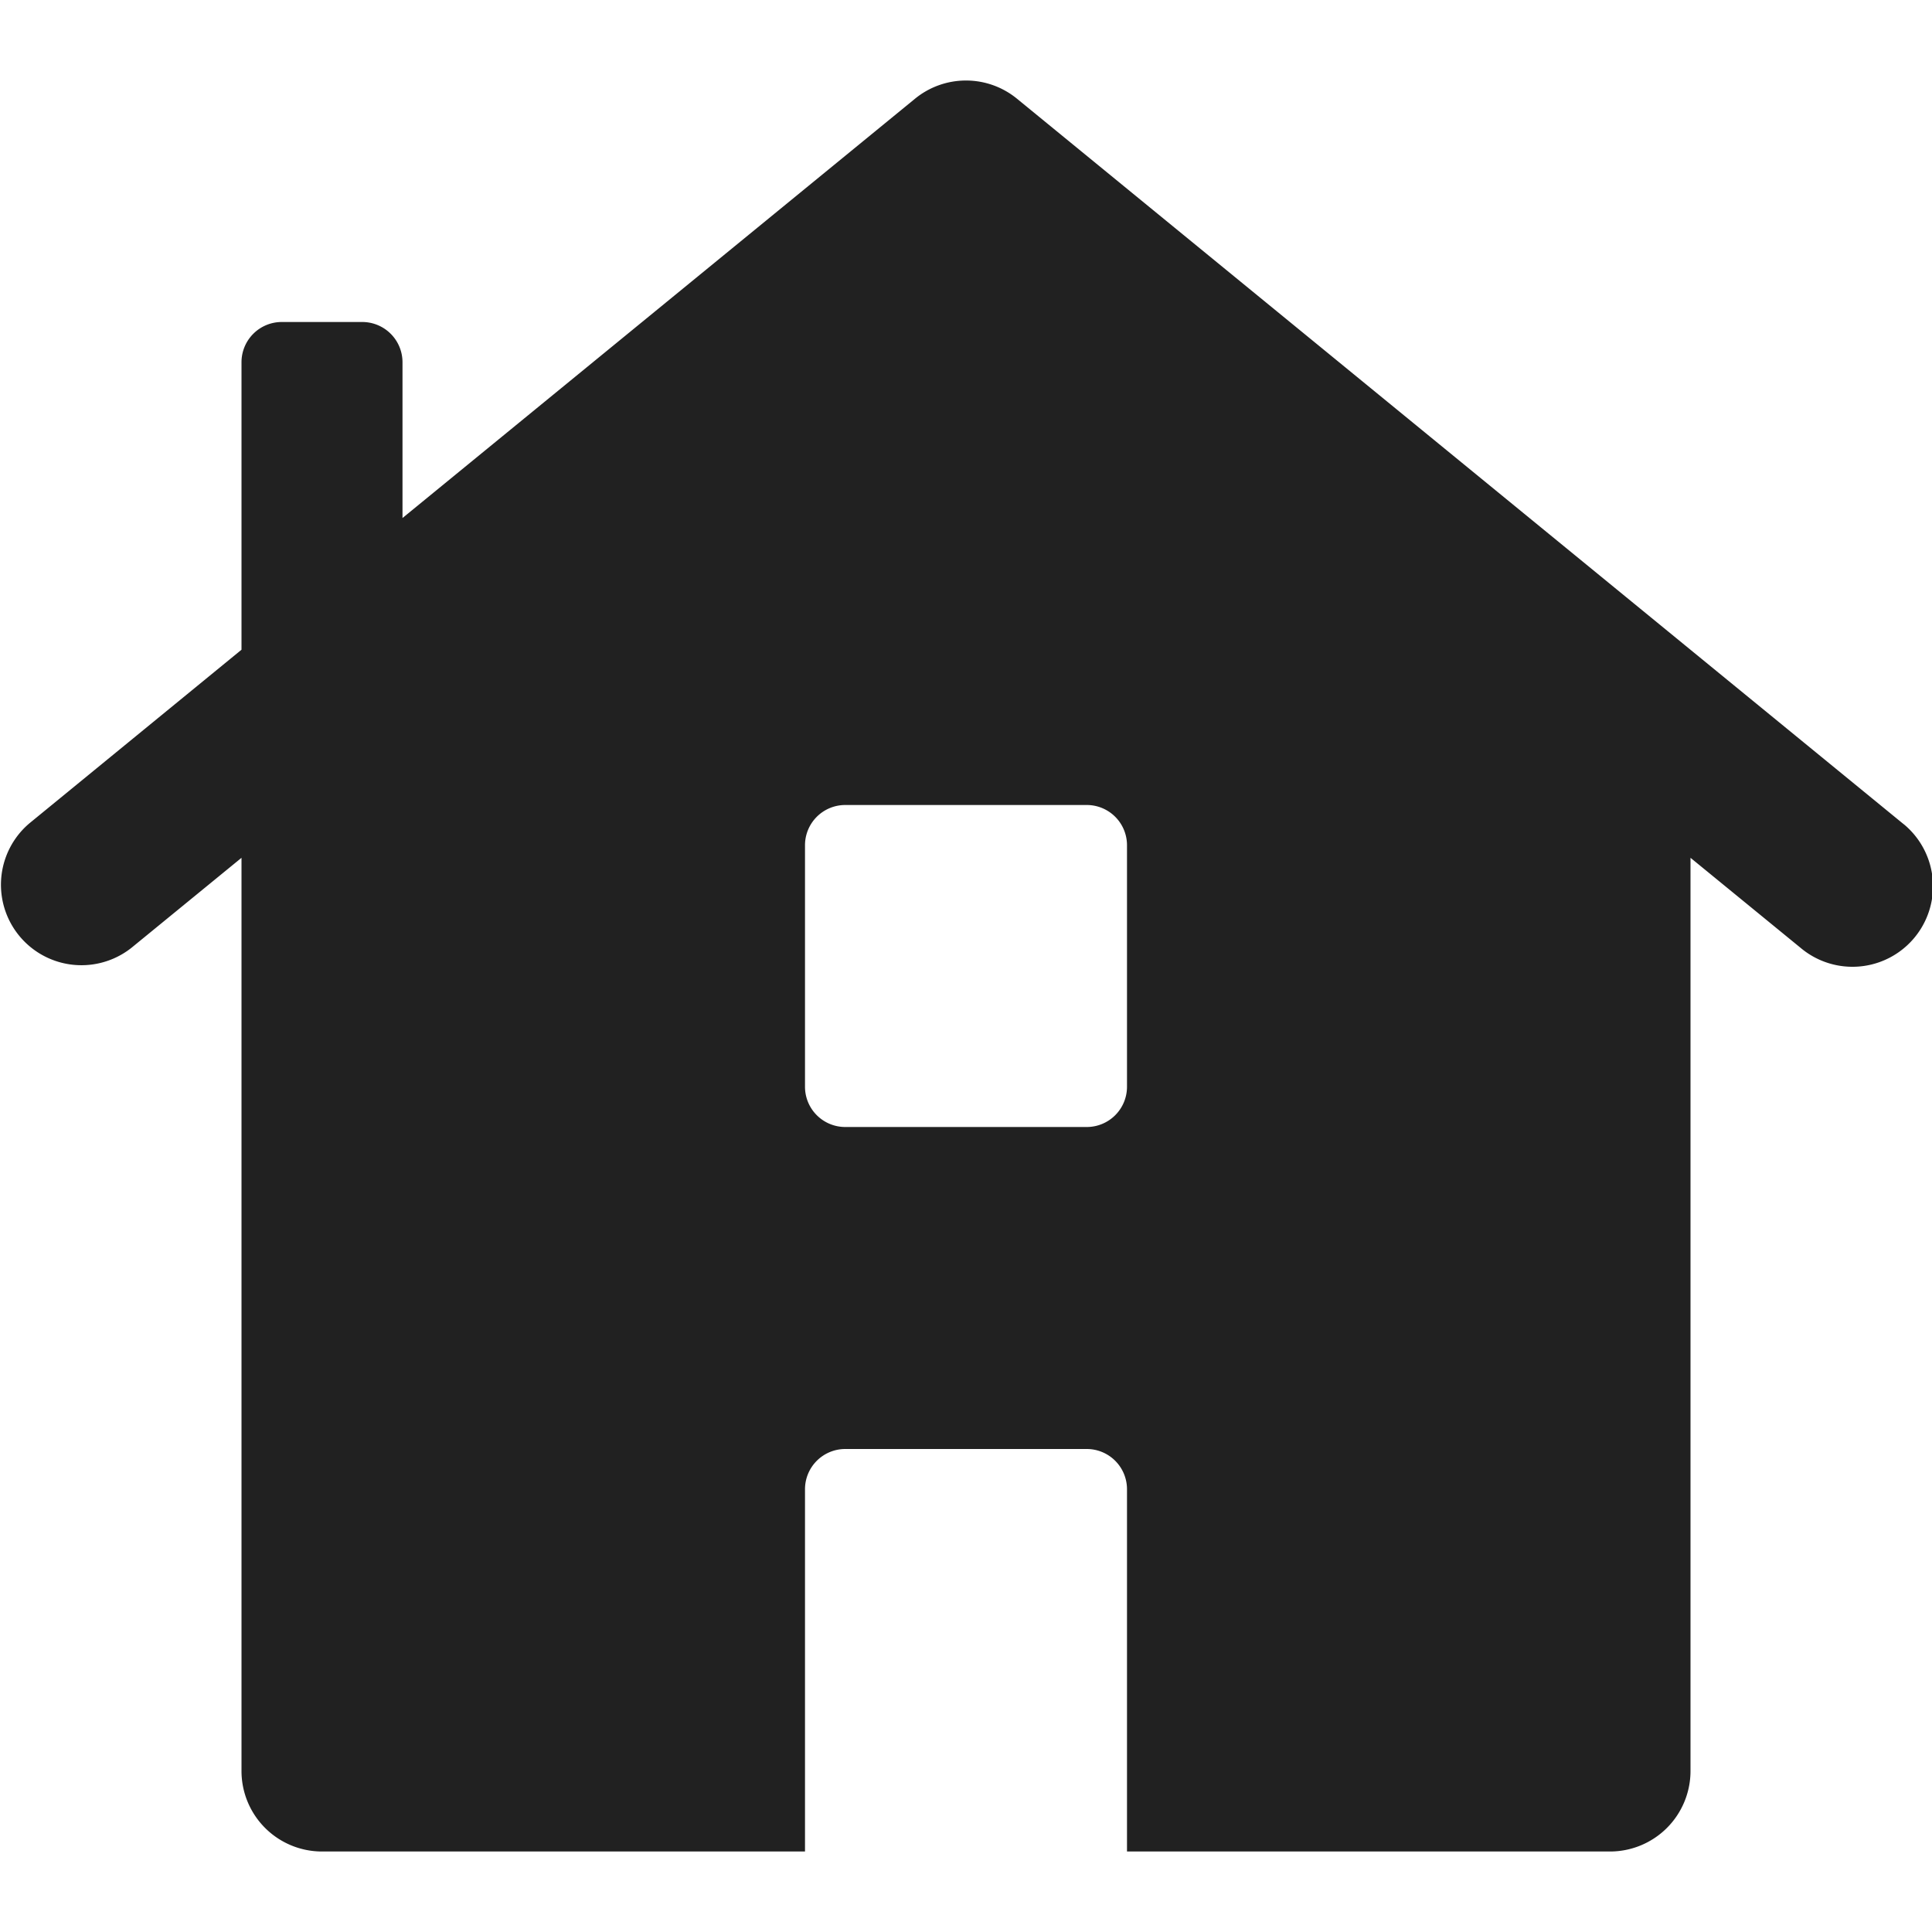 <svg xmlns="http://www.w3.org/2000/svg" height="24" width="24" viewBox="0 0 24 24"><title>home 3</title><g fill="#212121" class="nc-icon-wrapper"><path d="M23.633,10.226l-11-9a1,1,0,0,0-1.266,0L5,6.435V4.5A.5.5,0,0,0,4.5,4h-1a.5.5,0,0,0-.5.5V8.071L.367,10.226a1,1,0,0,0,1.266,1.548L3,10.656V22a1,1,0,0,0,1,1h6V18.5a.5.5,0,0,1,.5-.5h3a.5.5,0,0,1,.5.5V23h6a1,1,0,0,0,1-1V10.656l1.367,1.118a1,1,0,0,0,1.29-1.529ZM13.5,14h-3a.5.5,0,0,1-.5-.5v-3a.5.5,0,0,1,.5-.5h3a.5.5,0,0,1,.5.5v3A.5.5,0,0,1,13.5,14Z" fill="#212121"></path></g></svg>